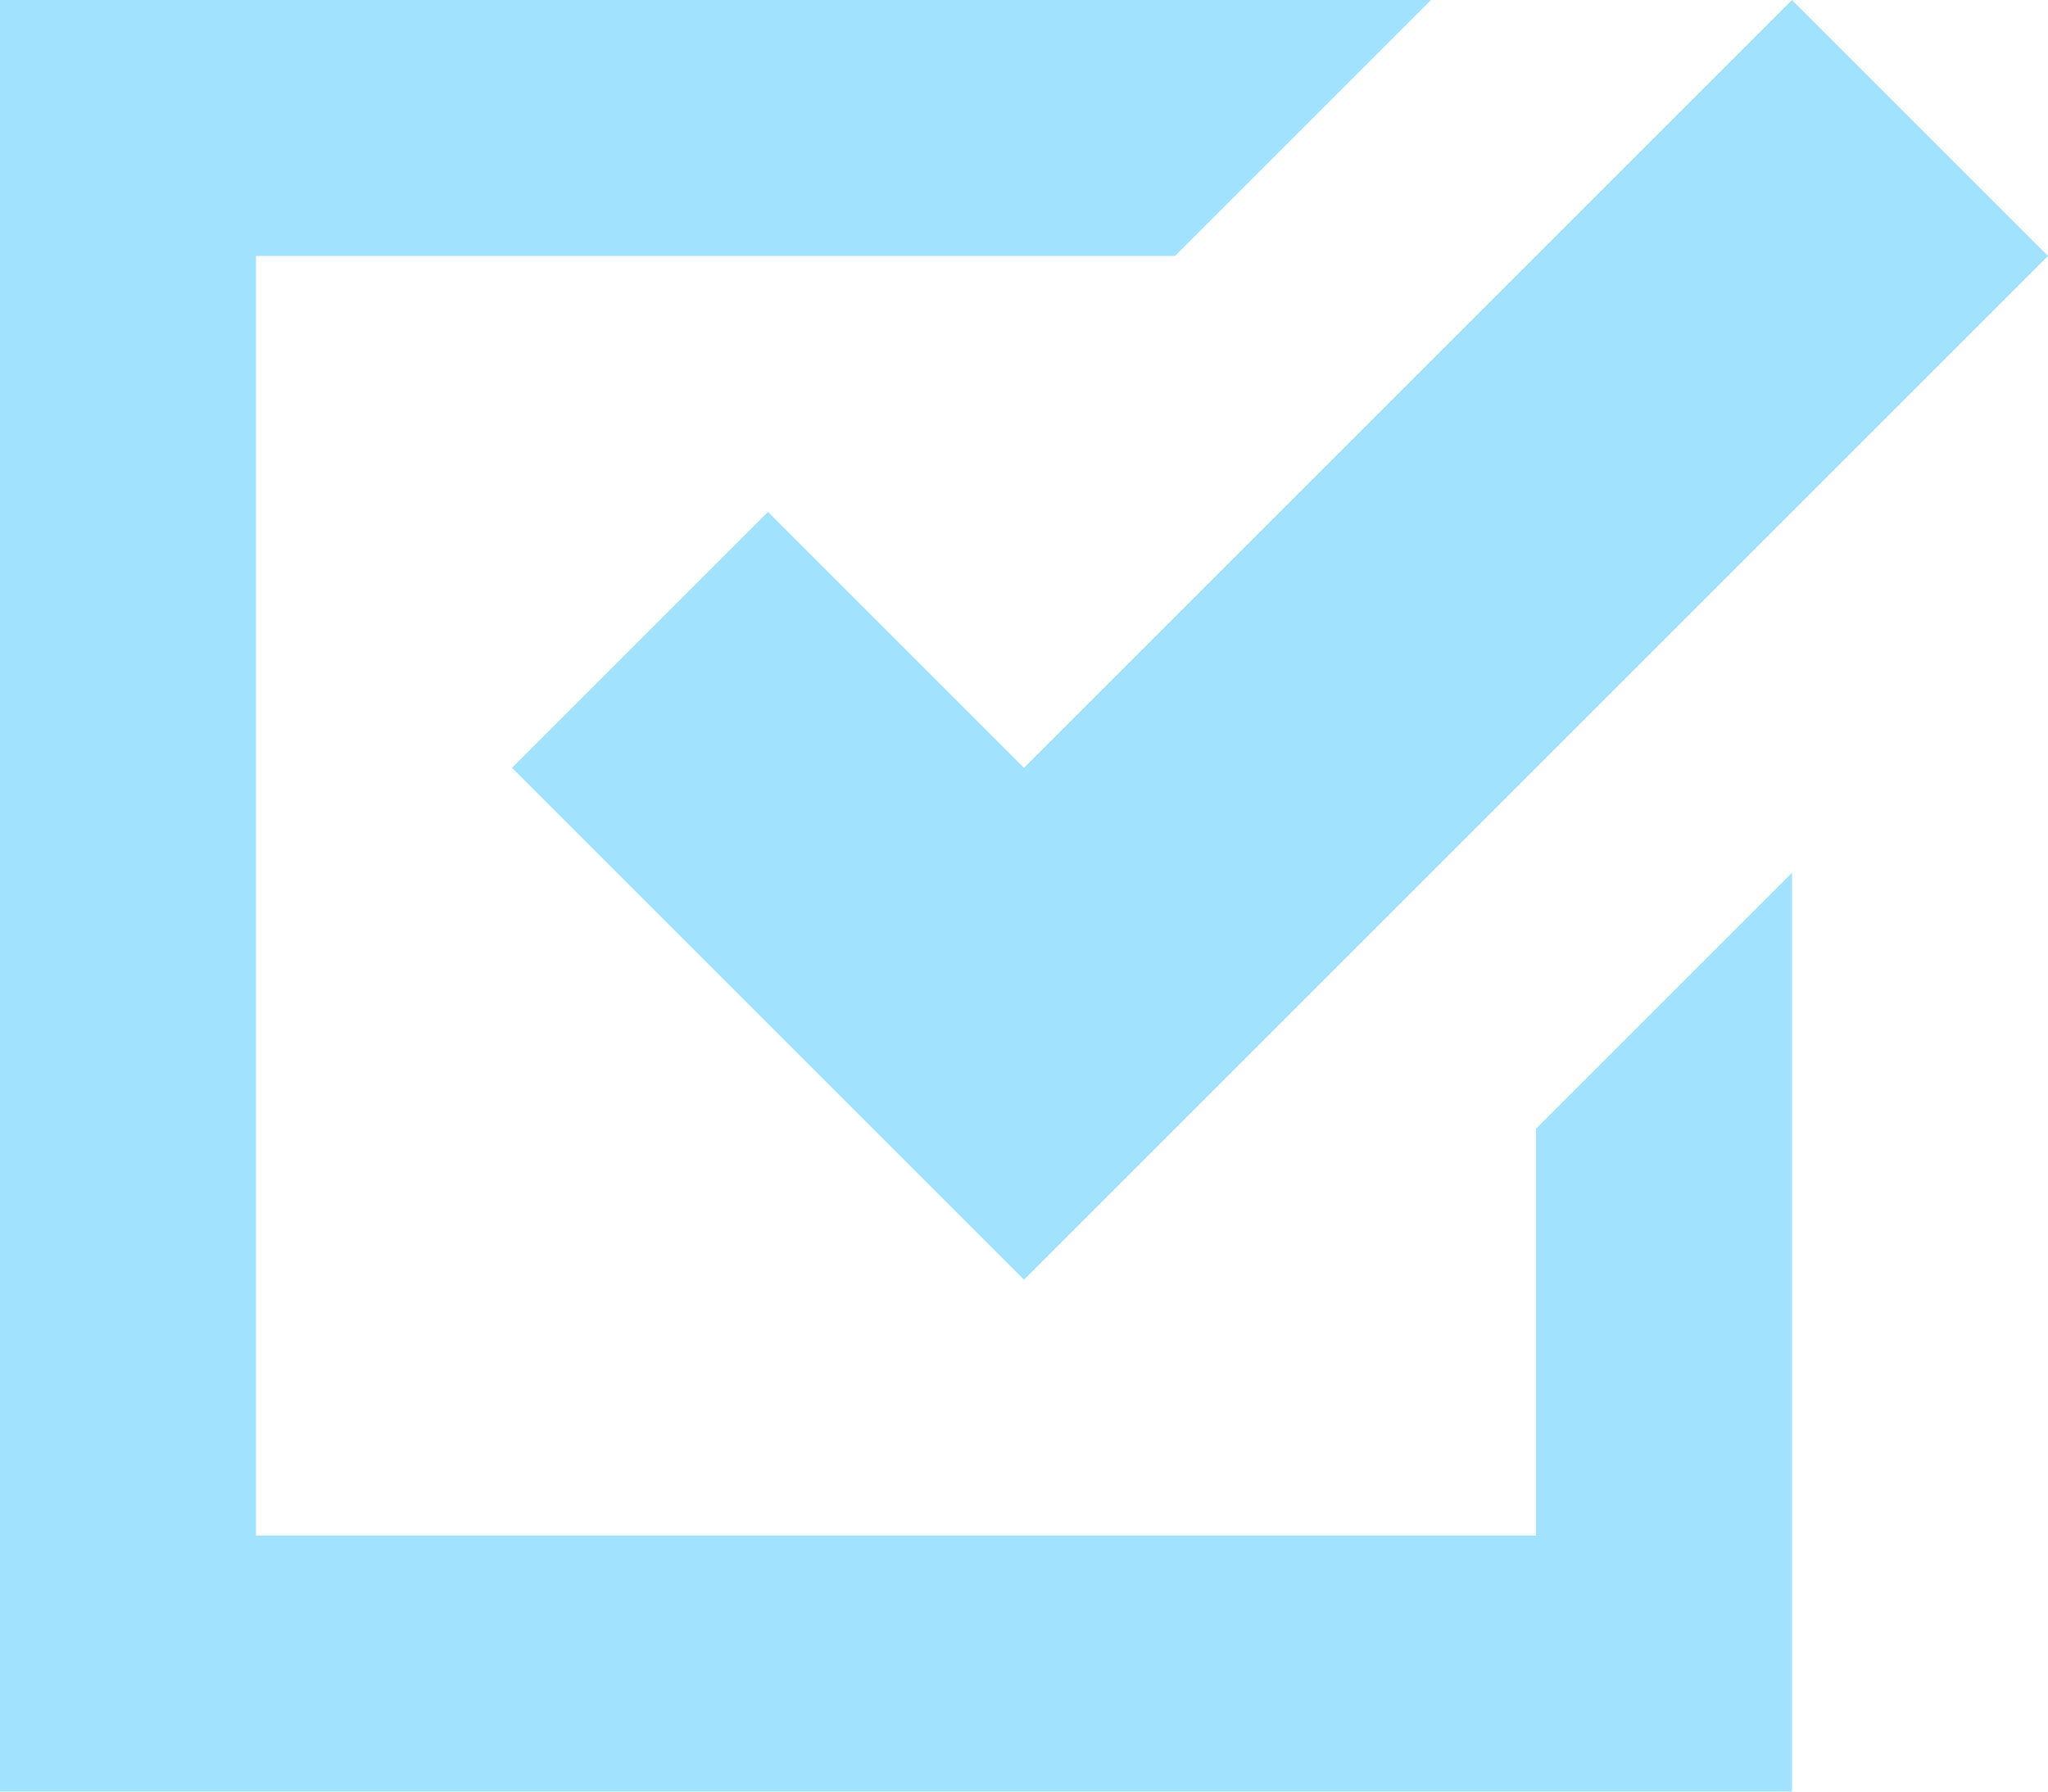 <svg xmlns="http://www.w3.org/2000/svg" width="20" height="17.5" viewBox="0 0 20 17.5">
  <path id="Icon_open-task" data-name="Icon open-task" d="M0,0V17.5H17.5V8.525l-2.5,2.5V15H2.5V2.5h8.975l2.5-2.5ZM17.5,0,10,7.5,7.5,5,5,7.5l5,5,10-10Z" fill="#a1e2ff"/>
</svg>
